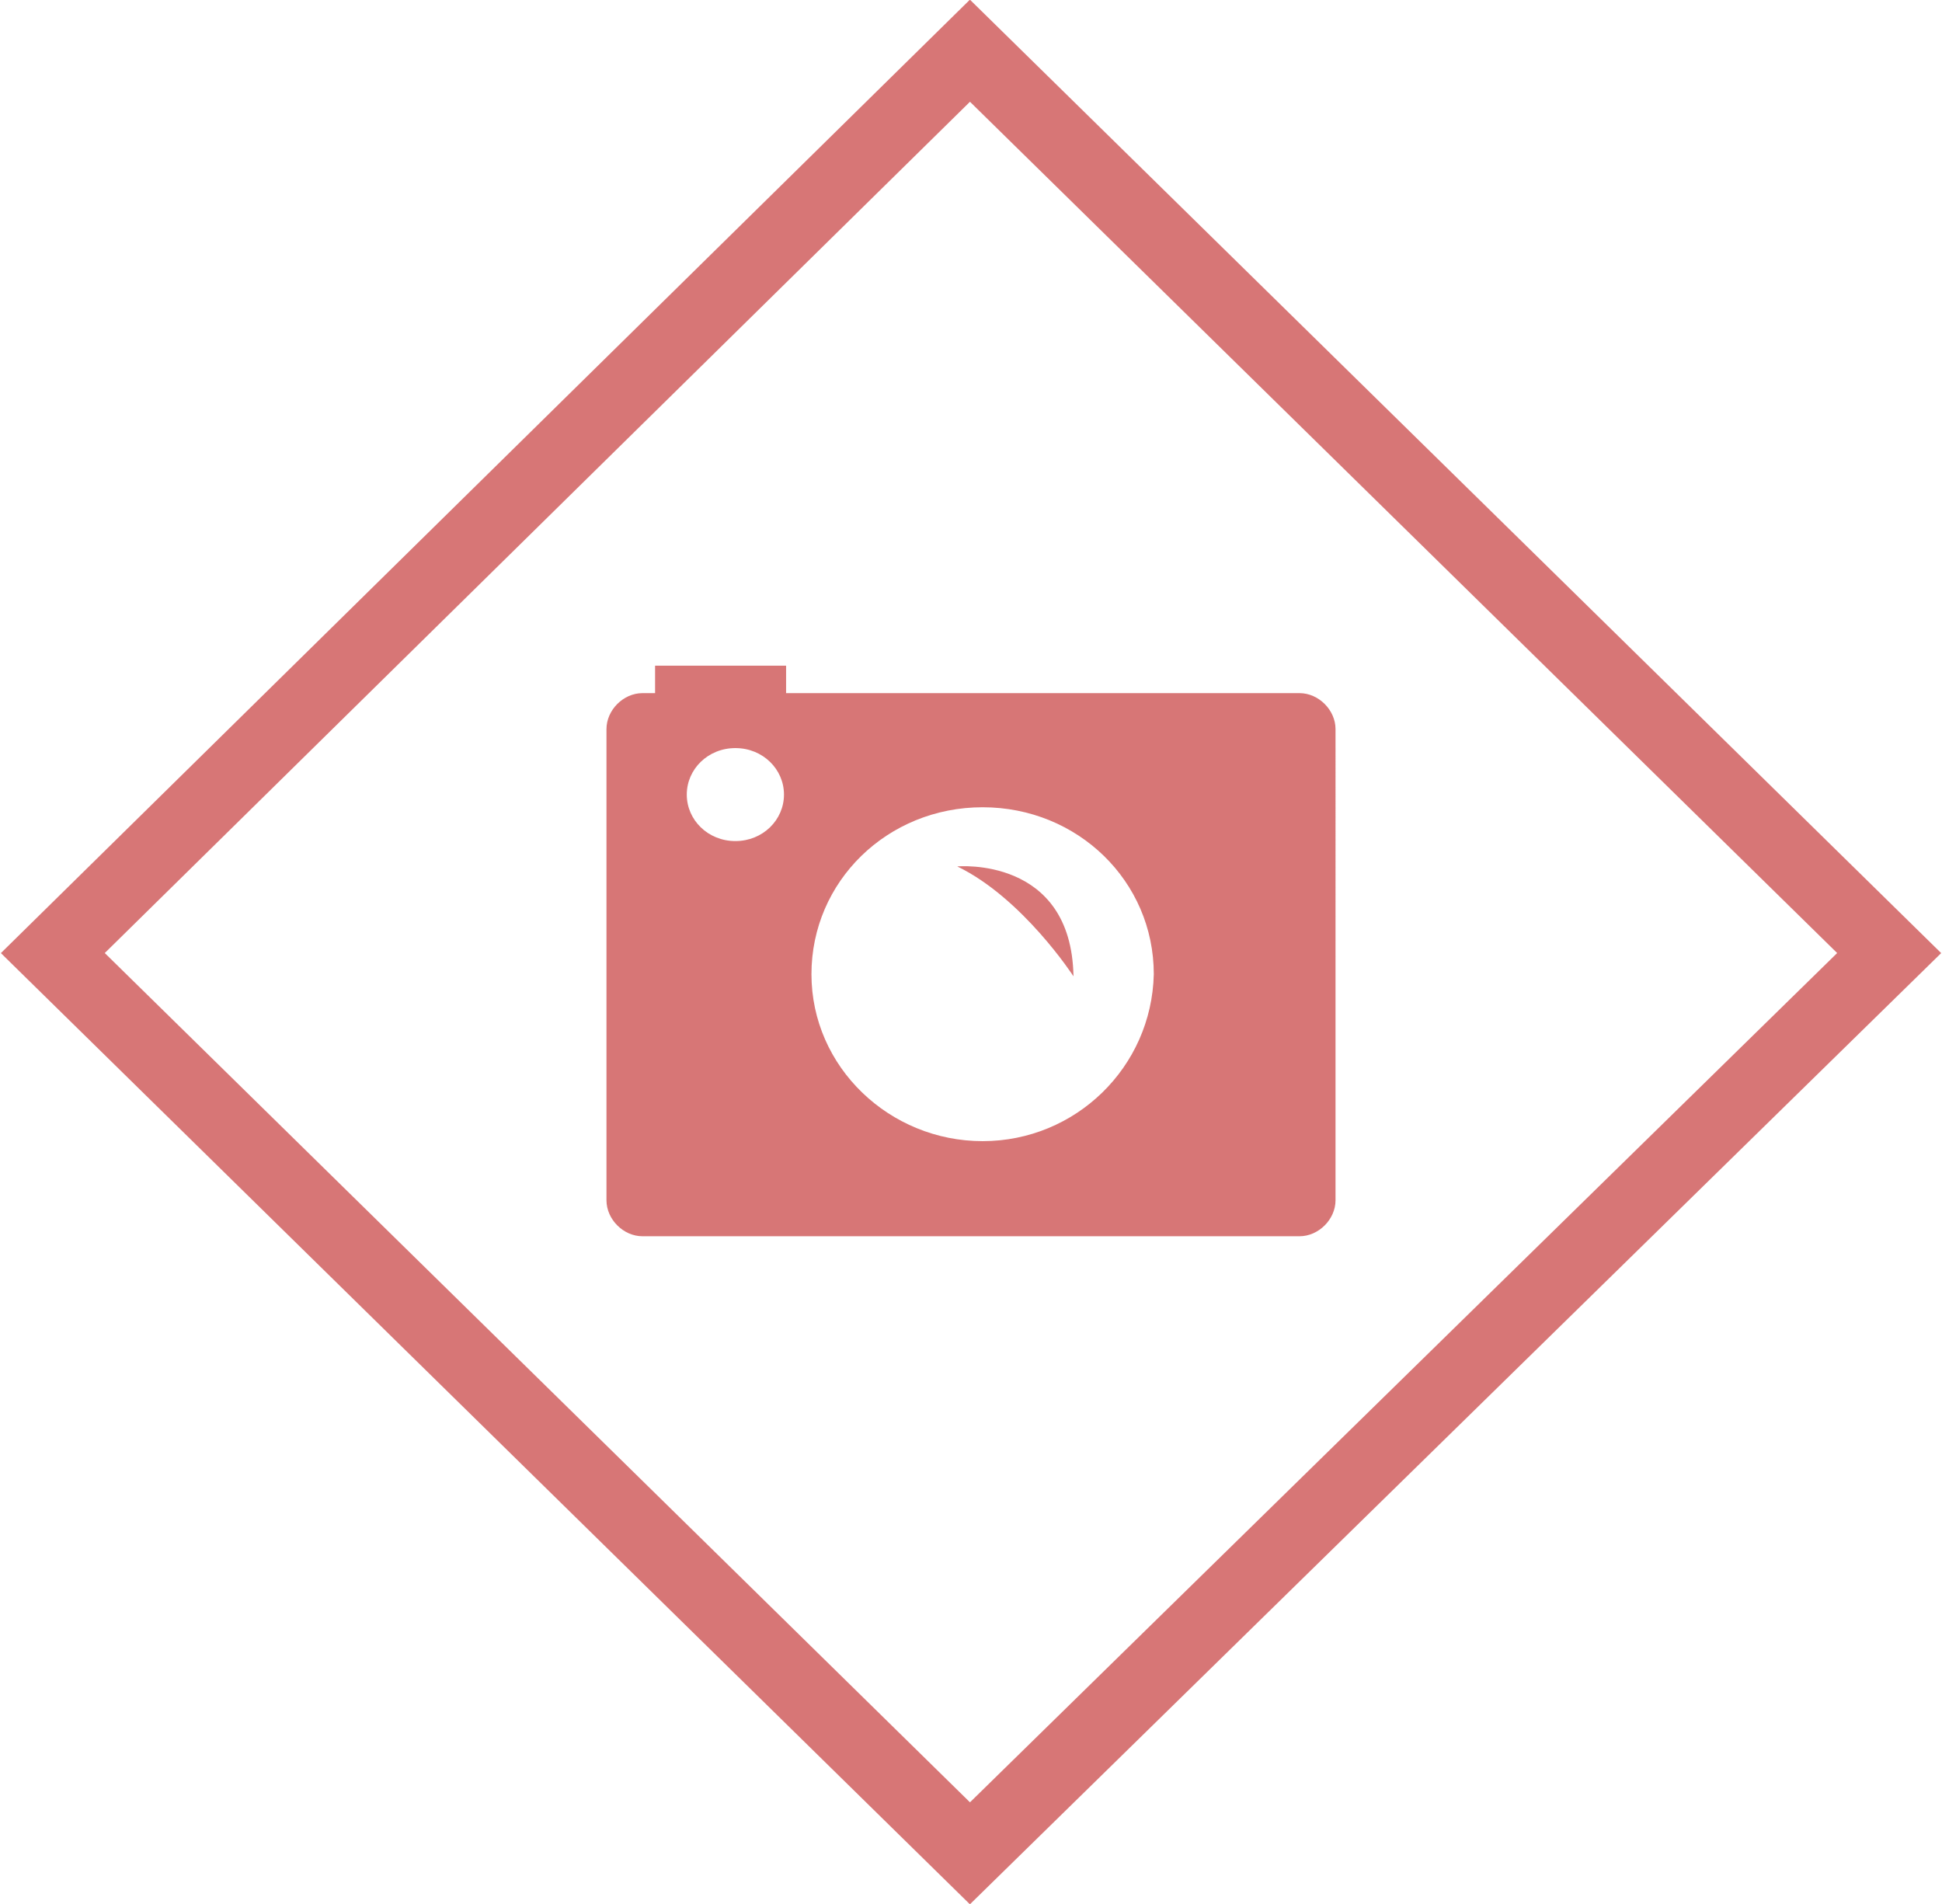 <?xml version="1.0" encoding="utf-8"?>
<!-- Generator: Adobe Illustrator 18.0.0, SVG Export Plug-In . SVG Version: 6.00 Build 0)  -->
<!DOCTYPE svg PUBLIC "-//W3C//DTD SVG 1.1//EN" "http://www.w3.org/Graphics/SVG/1.1/DTD/svg11.dtd">
<svg version="1.1" id="Layer_1" xmlns="http://www.w3.org/2000/svg" xmlns:xlink="http://www.w3.org/1999/xlink" x="0px" y="0px"
	 viewBox="0 0 91.9 90.1" enable-background="new 0 0 91.9 90.1" xml:space="preserve">
<g>
	<g id="Picture_3_">
		<g>
			<g>
				<path fill="#D77676" d="M45.3,41c3.1,1.5,5.5,5.2,5.5,5.2C50.7,40.5,45.3,41,45.3,41z"/>
			</g>
			<g>
				<g>
					<path fill="#D77676" d="M30.4,32.8c-0.9,0-1.7,0.8-1.7,1.7v22.3c0,0.9,0.8,1.7,1.7,1.7h31.1c0.9,0,1.7-0.8,1.7-1.7V34.5
						c0-0.9-0.8-1.7-1.7-1.7H30.4z M34.8,39.8c-1.3,0-2.3-1-2.3-2.2c0-1.2,1-2.2,2.3-2.2s2.3,1,2.3,2.2
						C37.1,38.8,36.1,39.8,34.8,39.8z M46.5,54c-4.4,0-8.1-3.5-8.1-7.9c0-4.4,3.6-7.9,8.1-7.9s8.1,3.5,8.1,7.9
						C54.5,50.5,50.9,54,46.5,54z"/>
				</g>
			</g>
			<rect id="Button_1_" x="31" y="31.5" fill="#D77676" width="6.2" height="2.2"/>
		</g>
	</g>
	<polygon fill="none" stroke="#D77676" stroke-width="3.446" stroke-miterlimit="10" points="2.5,45.1 45.9,2.4 89.4,45.1 
		45.9,87.7 	"/>
</g>
</svg>
